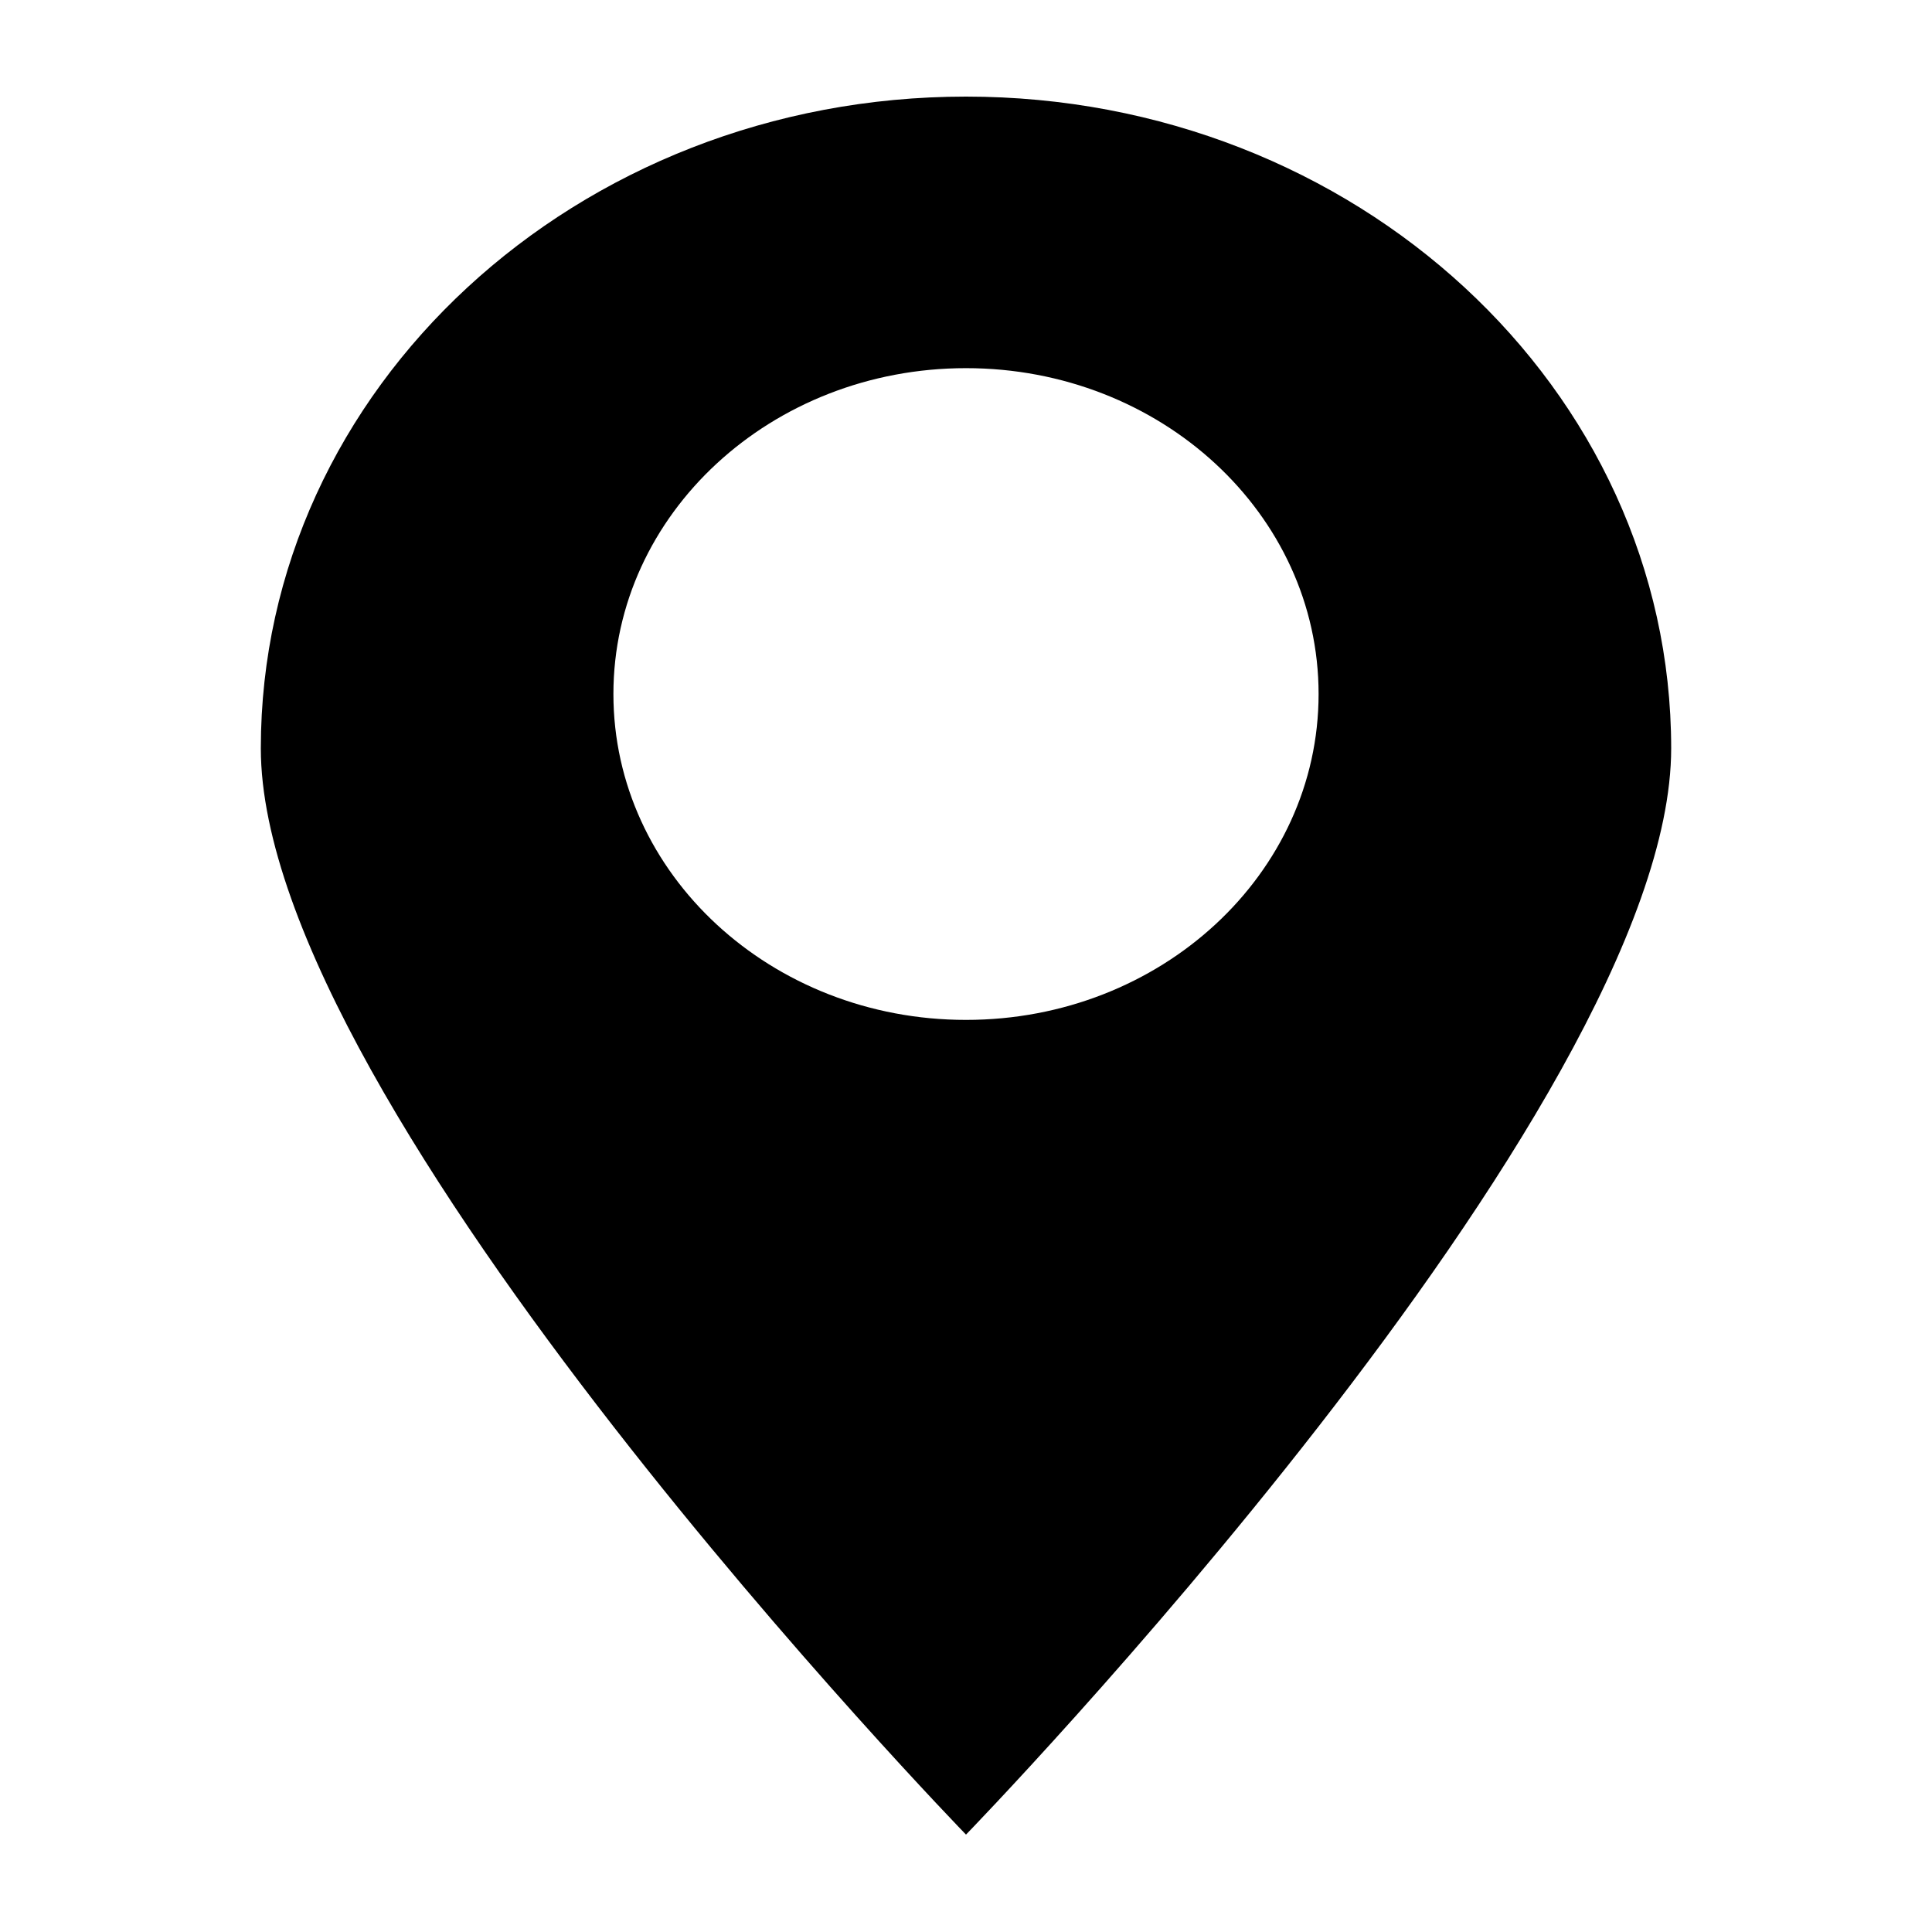 <svg class="icon" width="16" height="16" viewBox="0 0 1024 1024" xmlns="http://www.w3.org/2000/svg"><path d="M512 972.375S138.24 587.423 138.24 396.636 305.572 51.2 512 51.2s373.76 154.665 373.76 345.446S512 972.375 512 972.375zm0-777.247c-103.209 0-186.88 77.312-186.88 172.724S408.78 540.57 512 540.57s186.88-77.312 186.88-172.718S615.199 195.128 512 195.128z"/></svg>